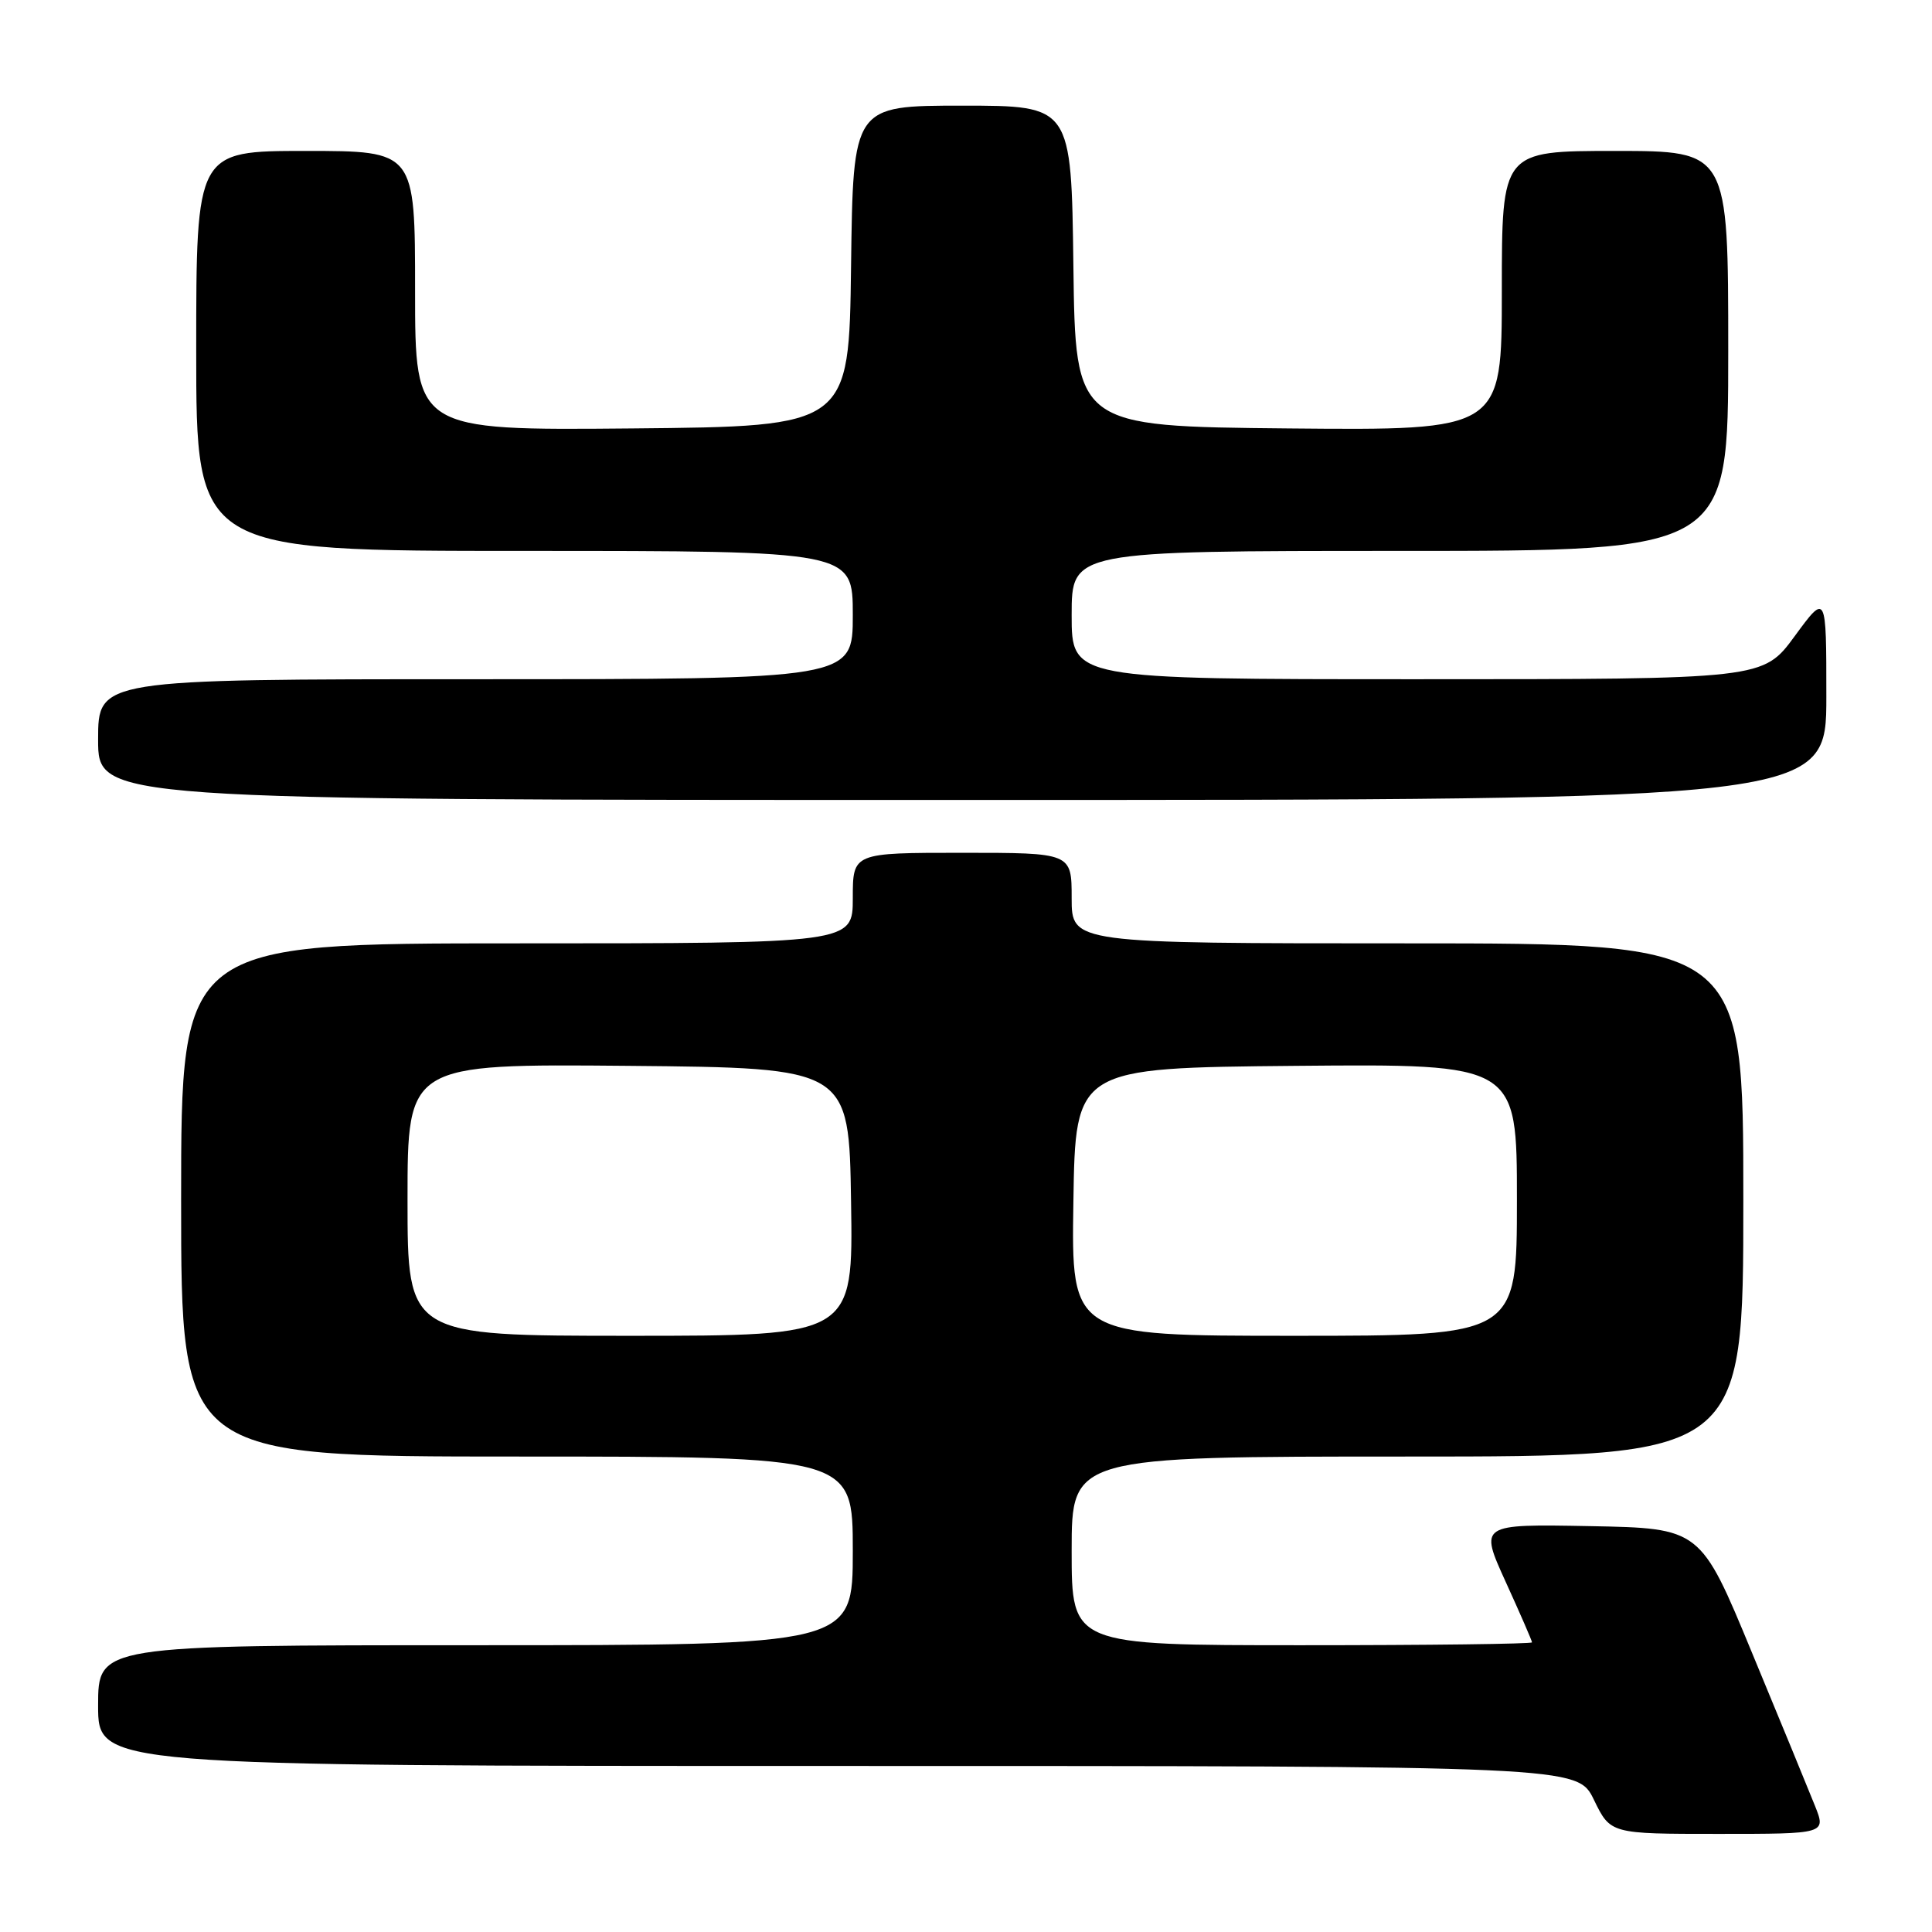<?xml version="1.0" encoding="UTF-8" standalone="no"?>
<!DOCTYPE svg PUBLIC "-//W3C//DTD SVG 1.1//EN" "http://www.w3.org/Graphics/SVG/1.1/DTD/svg11.dtd" >
<svg xmlns="http://www.w3.org/2000/svg" xmlns:xlink="http://www.w3.org/1999/xlink" version="1.1" viewBox="0 0 256 256">
 <g >
 <path fill="currentColor"
d=" M 240.48 239.25 C 239.66 237.19 235.91 228.07 232.15 219.00 C 225.33 202.50 225.33 202.50 210.68 202.22 C 196.03 201.95 196.03 201.95 199.51 209.60 C 201.43 213.81 203.00 217.42 203.00 217.62 C 203.00 217.83 189.28 218.00 172.50 218.00 C 142.00 218.00 142.00 218.00 142.00 205.50 C 142.00 193.00 142.00 193.00 186.50 193.00 C 231.00 193.00 231.00 193.00 231.00 159.00 C 231.00 125.00 231.00 125.00 186.50 125.00 C 142.00 125.00 142.00 125.00 142.00 119.00 C 142.00 113.00 142.00 113.00 127.50 113.00 C 113.00 113.00 113.00 113.00 113.00 119.00 C 113.00 125.00 113.00 125.00 68.50 125.00 C 24.00 125.00 24.00 125.00 24.00 159.00 C 24.00 193.00 24.00 193.00 68.50 193.00 C 113.00 193.00 113.00 193.00 113.00 205.50 C 113.00 218.00 113.00 218.00 63.00 218.00 C 13.00 218.00 13.00 218.00 13.00 226.00 C 13.00 234.00 13.00 234.00 111.01 234.00 C 209.03 234.00 209.03 234.00 211.21 238.50 C 213.40 243.00 213.40 243.00 227.69 243.00 C 241.98 243.00 241.98 243.00 240.48 239.25 Z  M 242.00 92.29 C 242.00 78.58 242.00 78.58 237.81 84.29 C 233.62 90.00 233.62 90.00 187.81 90.00 C 142.00 90.00 142.00 90.00 142.00 81.50 C 142.00 73.00 142.00 73.00 185.50 73.00 C 229.00 73.00 229.00 73.00 229.00 46.50 C 229.00 20.00 229.00 20.00 214.00 20.00 C 199.00 20.00 199.00 20.00 199.00 38.52 C 199.00 57.03 199.00 57.03 170.75 56.77 C 142.50 56.50 142.50 56.50 142.23 35.25 C 141.96 14.00 141.96 14.00 127.50 14.00 C 113.04 14.00 113.04 14.00 112.77 35.25 C 112.50 56.50 112.50 56.50 83.75 56.77 C 55.00 57.03 55.00 57.03 55.00 38.52 C 55.00 20.00 55.00 20.00 40.50 20.00 C 26.00 20.00 26.00 20.00 26.00 46.50 C 26.00 73.00 26.00 73.00 69.50 73.00 C 113.00 73.00 113.00 73.00 113.00 81.50 C 113.00 90.00 113.00 90.00 63.00 90.00 C 13.00 90.00 13.00 90.00 13.00 98.00 C 13.00 106.00 13.00 106.00 127.50 106.00 C 242.00 106.00 242.00 106.00 242.00 92.29 Z  M 54.00 158.98 C 54.00 140.97 54.00 140.97 83.25 141.23 C 112.50 141.50 112.50 141.50 112.77 159.25 C 113.05 177.00 113.05 177.00 83.52 177.00 C 54.00 177.00 54.00 177.00 54.00 158.98 Z  M 142.23 159.25 C 142.50 141.50 142.50 141.50 171.75 141.23 C 201.00 140.97 201.00 140.97 201.00 158.98 C 201.00 177.00 201.00 177.00 171.48 177.00 C 141.95 177.00 141.95 177.00 142.23 159.25 Z "/>
</g>
</svg>